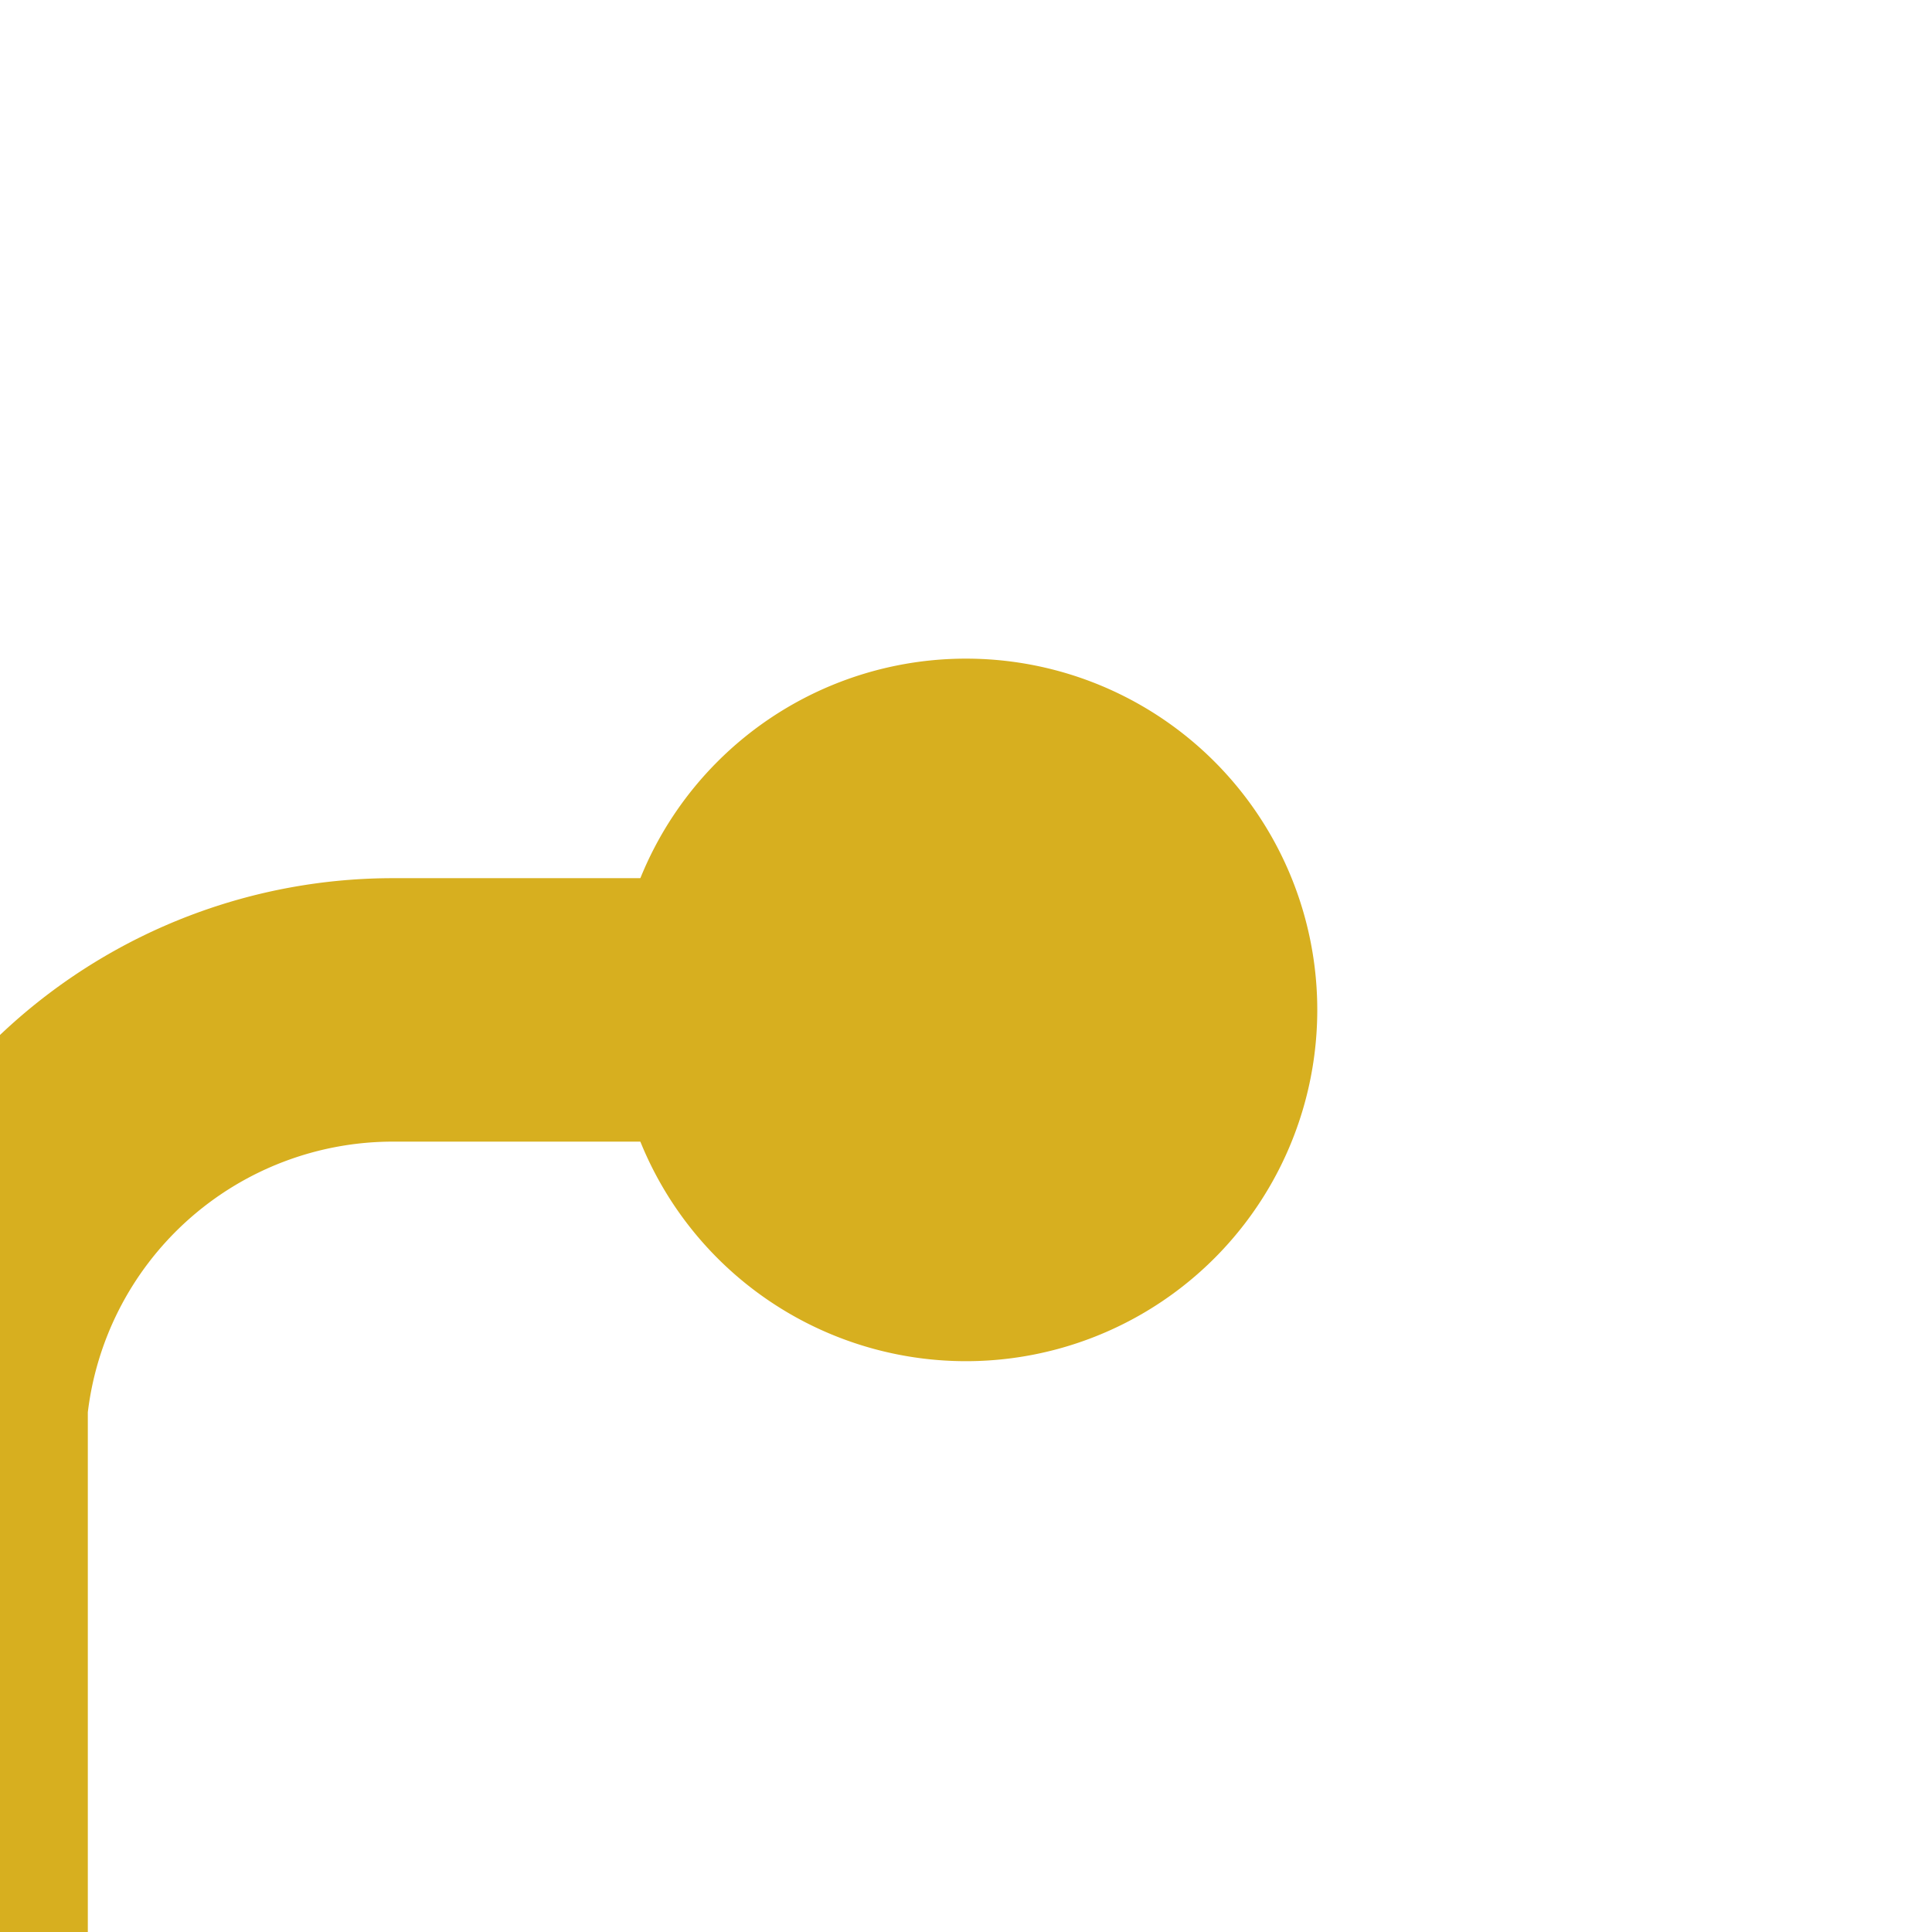 ﻿<?xml version="1.0" encoding="utf-8"?>
<svg version="1.1" xmlns:xlink="http://www.w3.org/1999/xlink" width="22px" height="22px" preserveAspectRatio="xMinYMid meet" viewBox="1253 927  22 20" xmlns="http://www.w3.org/2000/svg">
  <path d="M 1194 1591.5  L 1247 1591.5  A 5 5 0 0 0 1252.5 1586.5 L 1252.5 942  A 5 5 0 0 1 1257.5 937.5 L 1265 937.5  " stroke-width="3" stroke="#d7af1f" fill="none" />
  <path d="M 1195 1587.5  A 4 4 0 0 0 1191 1591.5 A 4 4 0 0 0 1195 1595.5 A 4 4 0 0 0 1199 1591.5 A 4 4 0 0 0 1195 1587.5 Z M 1264 933.5  A 4 4 0 0 0 1260 937.5 A 4 4 0 0 0 1264 941.5 A 4 4 0 0 0 1268 937.5 A 4 4 0 0 0 1264 933.5 Z " fill-rule="nonzero" fill="#d7af1f" stroke="none" />
</svg>